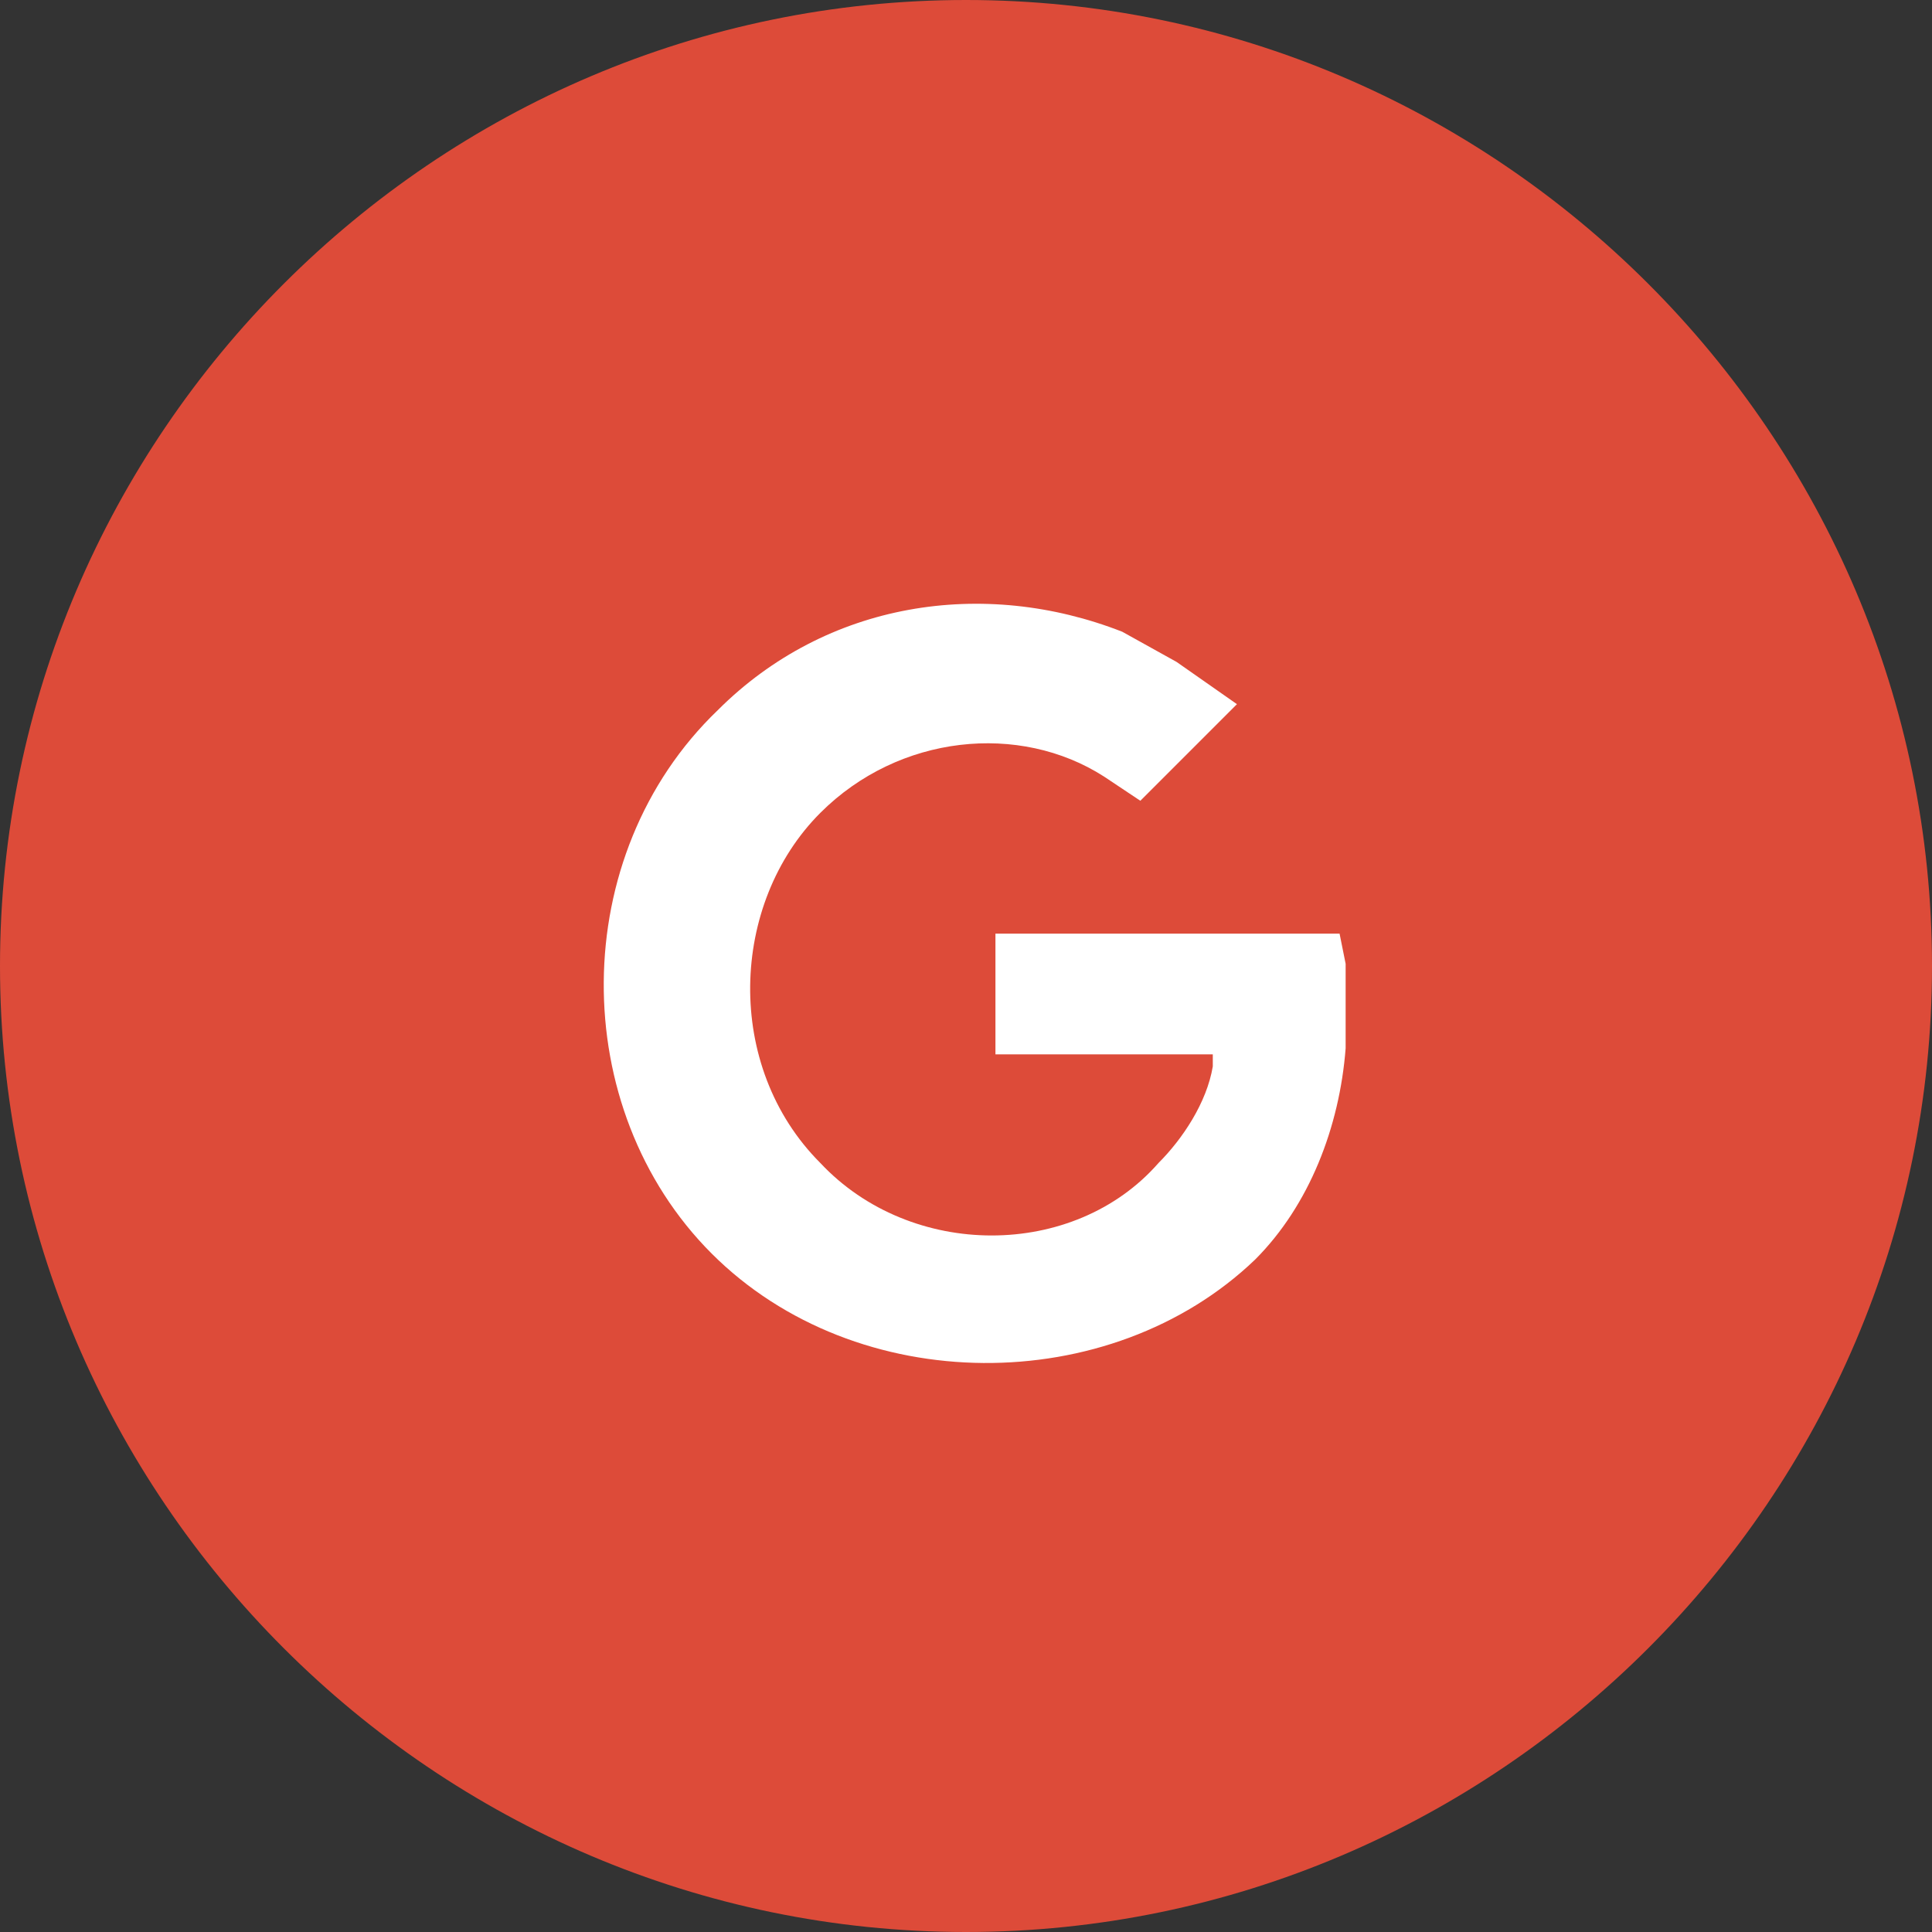 <svg width="50" height="50" viewBox="0 0 50 50" fill="none" xmlns="http://www.w3.org/2000/svg">
<rect x="0" y="0" width="50" height="50" fill="#333333" stroke="none"/>
<g clip-path="url(#clip0_267_5049)">
<path d="M25 0C38.75 0 50 11.25 50 25C50 38.75 38.75 50 25 50C11.25 50 0 38.75 0 25C0 11.25 11.25 0 25 0Z" fill="#DD4B39"/>
<path d="M18.418 32.442C14.668 28.692 14.668 22.13 18.575 18.38C21.387 15.568 25.449 14.943 29.043 16.349L30.449 17.13L32.012 18.224L29.512 20.724L28.575 20.099C26.387 18.693 23.262 19.005 21.231 21.036C18.887 23.38 18.731 27.599 21.231 30.099C23.575 32.599 27.793 32.599 29.981 30.099C30.606 29.474 31.231 28.536 31.387 27.599V27.286H25.762V24.162H34.668L34.825 24.943V27.13C34.668 29.162 33.887 31.193 32.481 32.599C28.731 36.192 22.168 36.192 18.418 32.442Z" fill="white"/>
</g>
<defs>
<clipPath id="clip0_267_5049">
<rect width="50" height="50" fill="white"/>
</clipPath>
</defs>
</svg>
